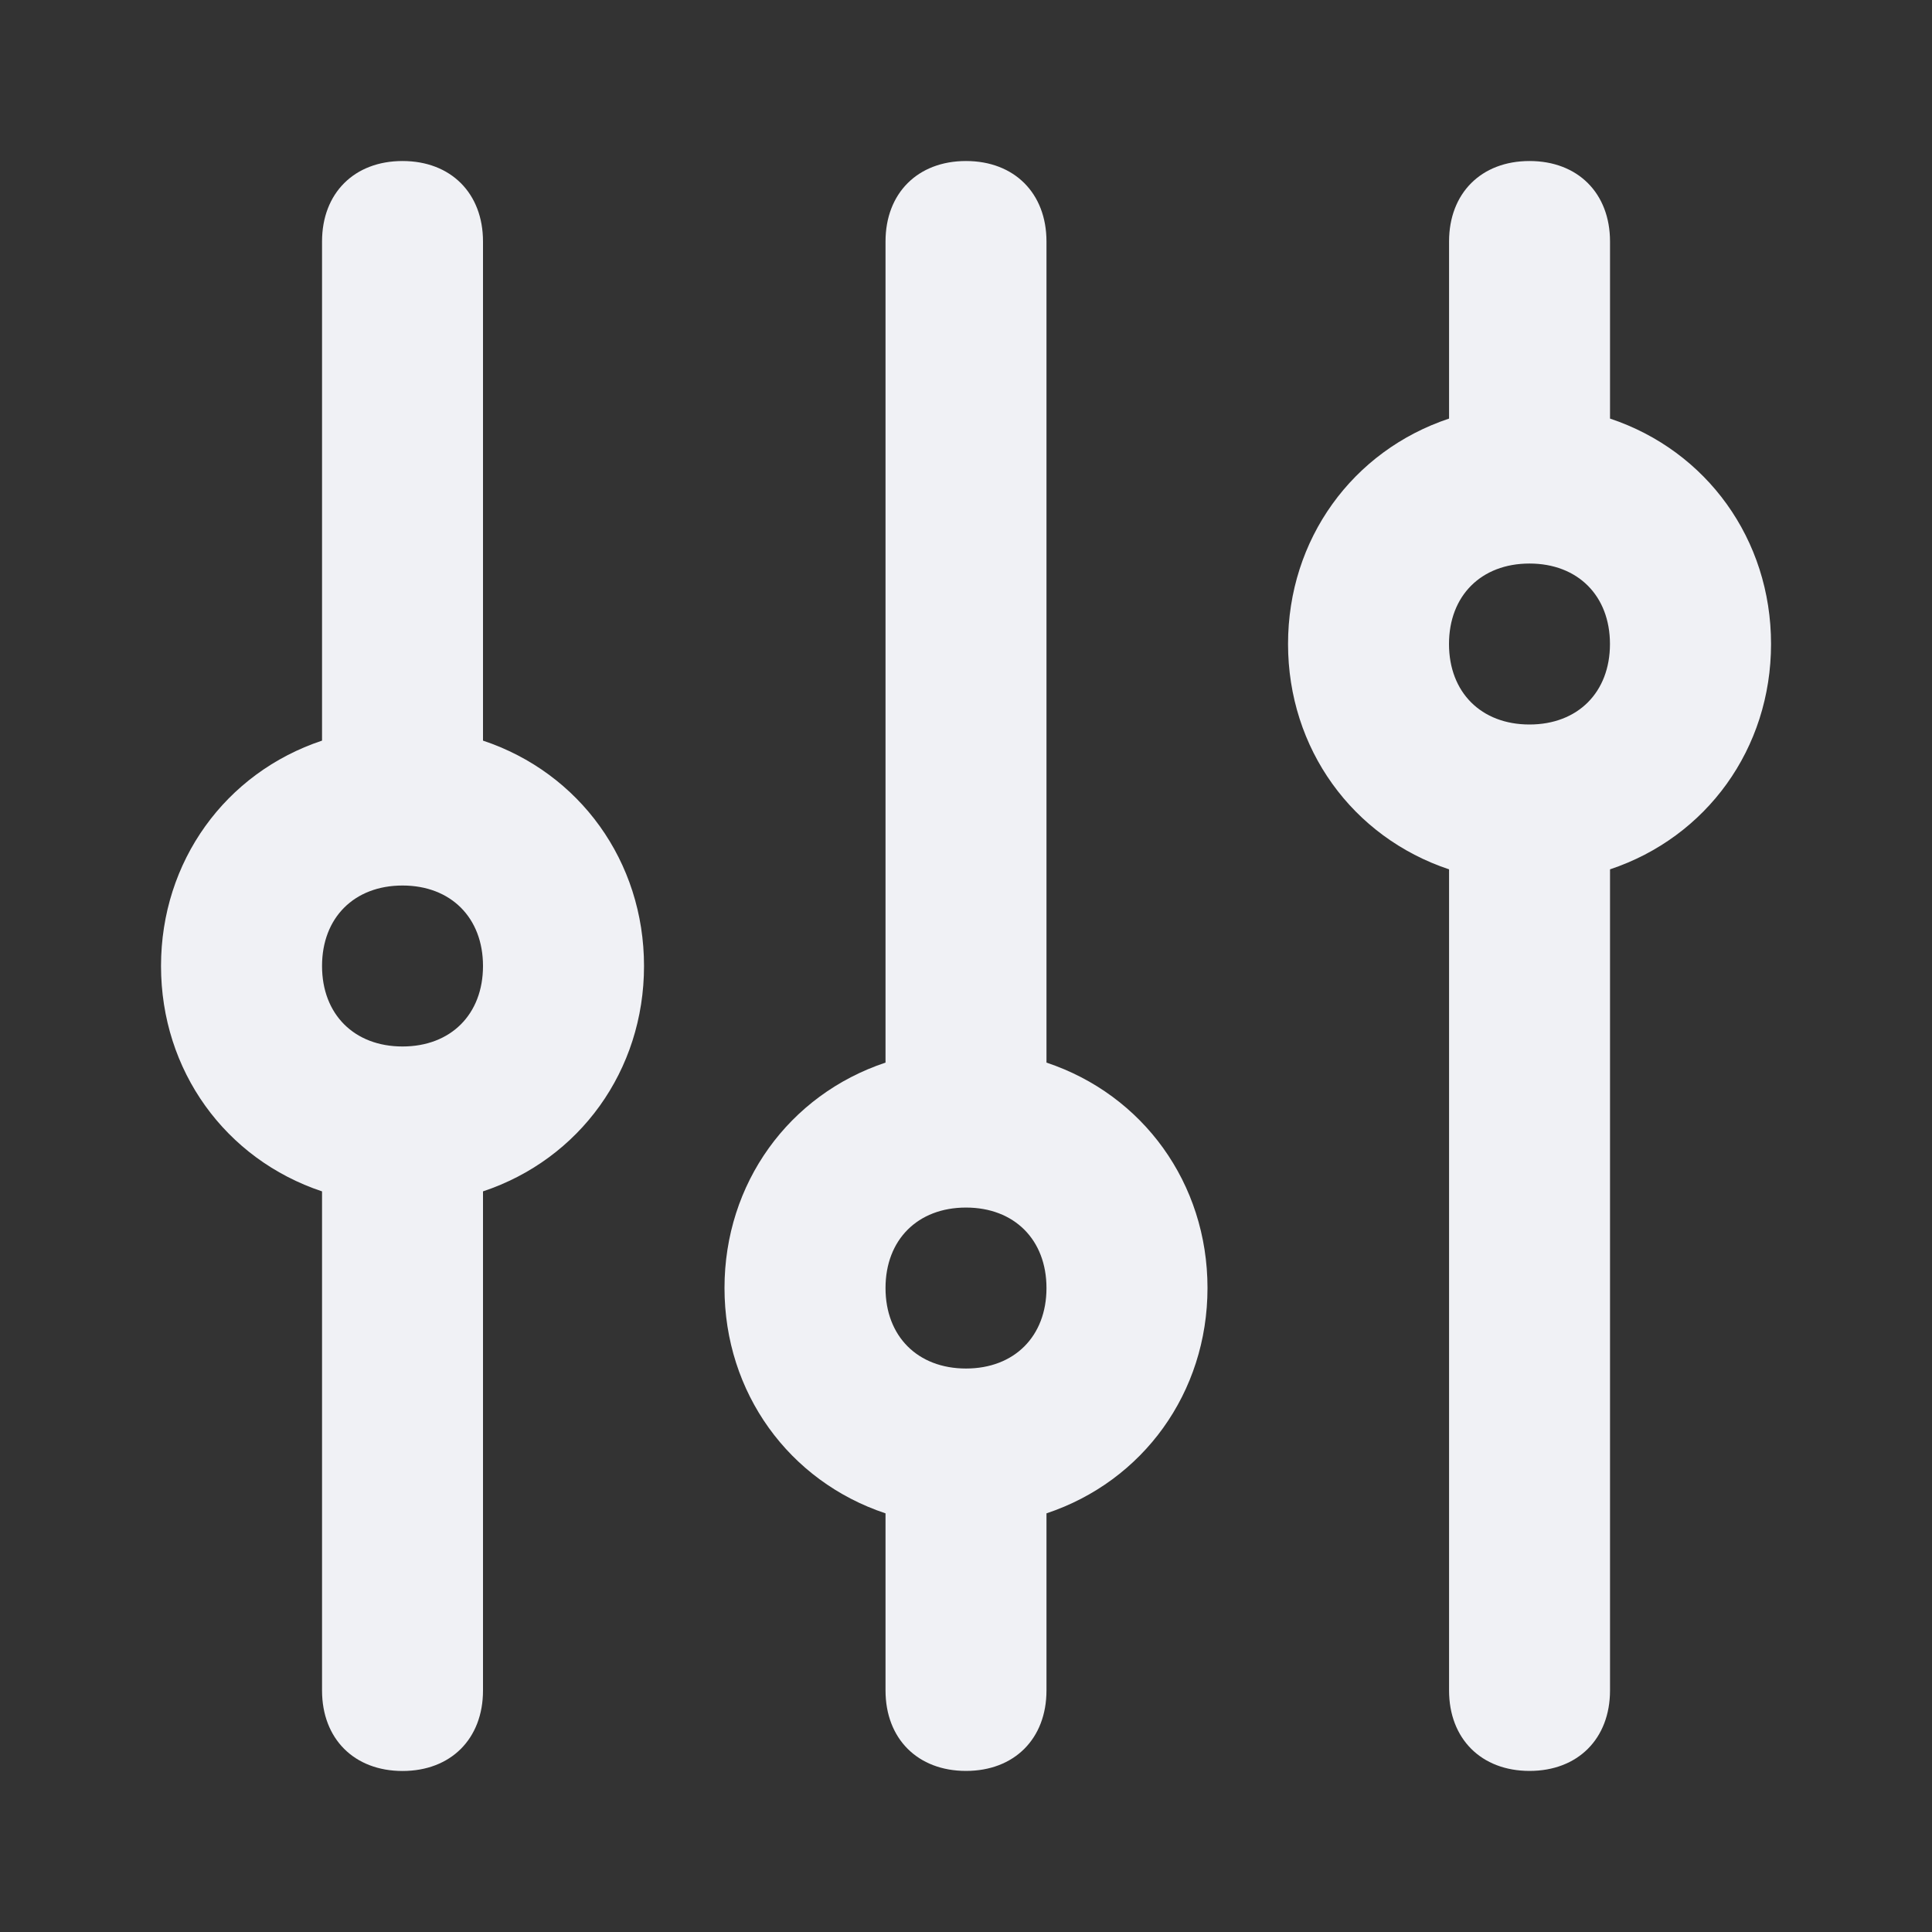 <!-- Generated by IcoMoon.io -->
<svg version="1.1" xmlns="http://www.w3.org/2000/svg" width="32" height="32" viewBox="0 0 32 32">
<rect x="0" y="0" width="32" height="32" fill="#333333" stroke="none"/>
<title>settings</title>
<path fill="#f0f1f5" d="M26.667 6.933v-2.933c0-0.8-0.533-1.333-1.333-1.333s-1.333 0.533-1.333 1.333v2.933c-1.6 0.533-2.667 2-2.667 3.733s1.067 3.2 2.667 3.733v13.6c0 0.8 0.533 1.333 1.333 1.333s1.333-0.533 1.333-1.333v-13.6c1.6-0.533 2.667-2 2.667-3.733s-1.067-3.2-2.667-3.733zM25.333 12c-0.8 0-1.333-0.533-1.333-1.333s0.533-1.333 1.333-1.333 1.333 0.533 1.333 1.333-0.533 1.333-1.333 1.333z"></path>
<path fill="#f0f1f5" d="M17.333 17.6v-13.6c0-0.8-0.533-1.333-1.333-1.333s-1.333 0.533-1.333 1.333v13.6c-1.6 0.533-2.667 2-2.667 3.733s1.067 3.2 2.667 3.733v2.933c0 0.8 0.533 1.333 1.333 1.333s1.333-0.533 1.333-1.333v-2.933c1.6-0.533 2.667-2 2.667-3.733s-1.067-3.2-2.667-3.733zM16 22.667c-0.8 0-1.333-0.533-1.333-1.333s0.533-1.333 1.333-1.333 1.333 0.533 1.333 1.333-0.533 1.333-1.333 1.333z"></path>
<path fill="#f0f1f5" d="M8 12.267v-8.267c0-0.8-0.533-1.333-1.333-1.333s-1.333 0.533-1.333 1.333v8.267c-1.6 0.533-2.667 2-2.667 3.733s1.067 3.2 2.667 3.733v8.267c0 0.8 0.533 1.333 1.333 1.333s1.333-0.533 1.333-1.333v-8.267c1.6-0.533 2.667-2 2.667-3.733s-1.067-3.2-2.667-3.733zM6.667 17.333c-0.8 0-1.333-0.533-1.333-1.333s0.533-1.333 1.333-1.333 1.333 0.533 1.333 1.333-0.533 1.333-1.333 1.333z"></path>
</svg>
